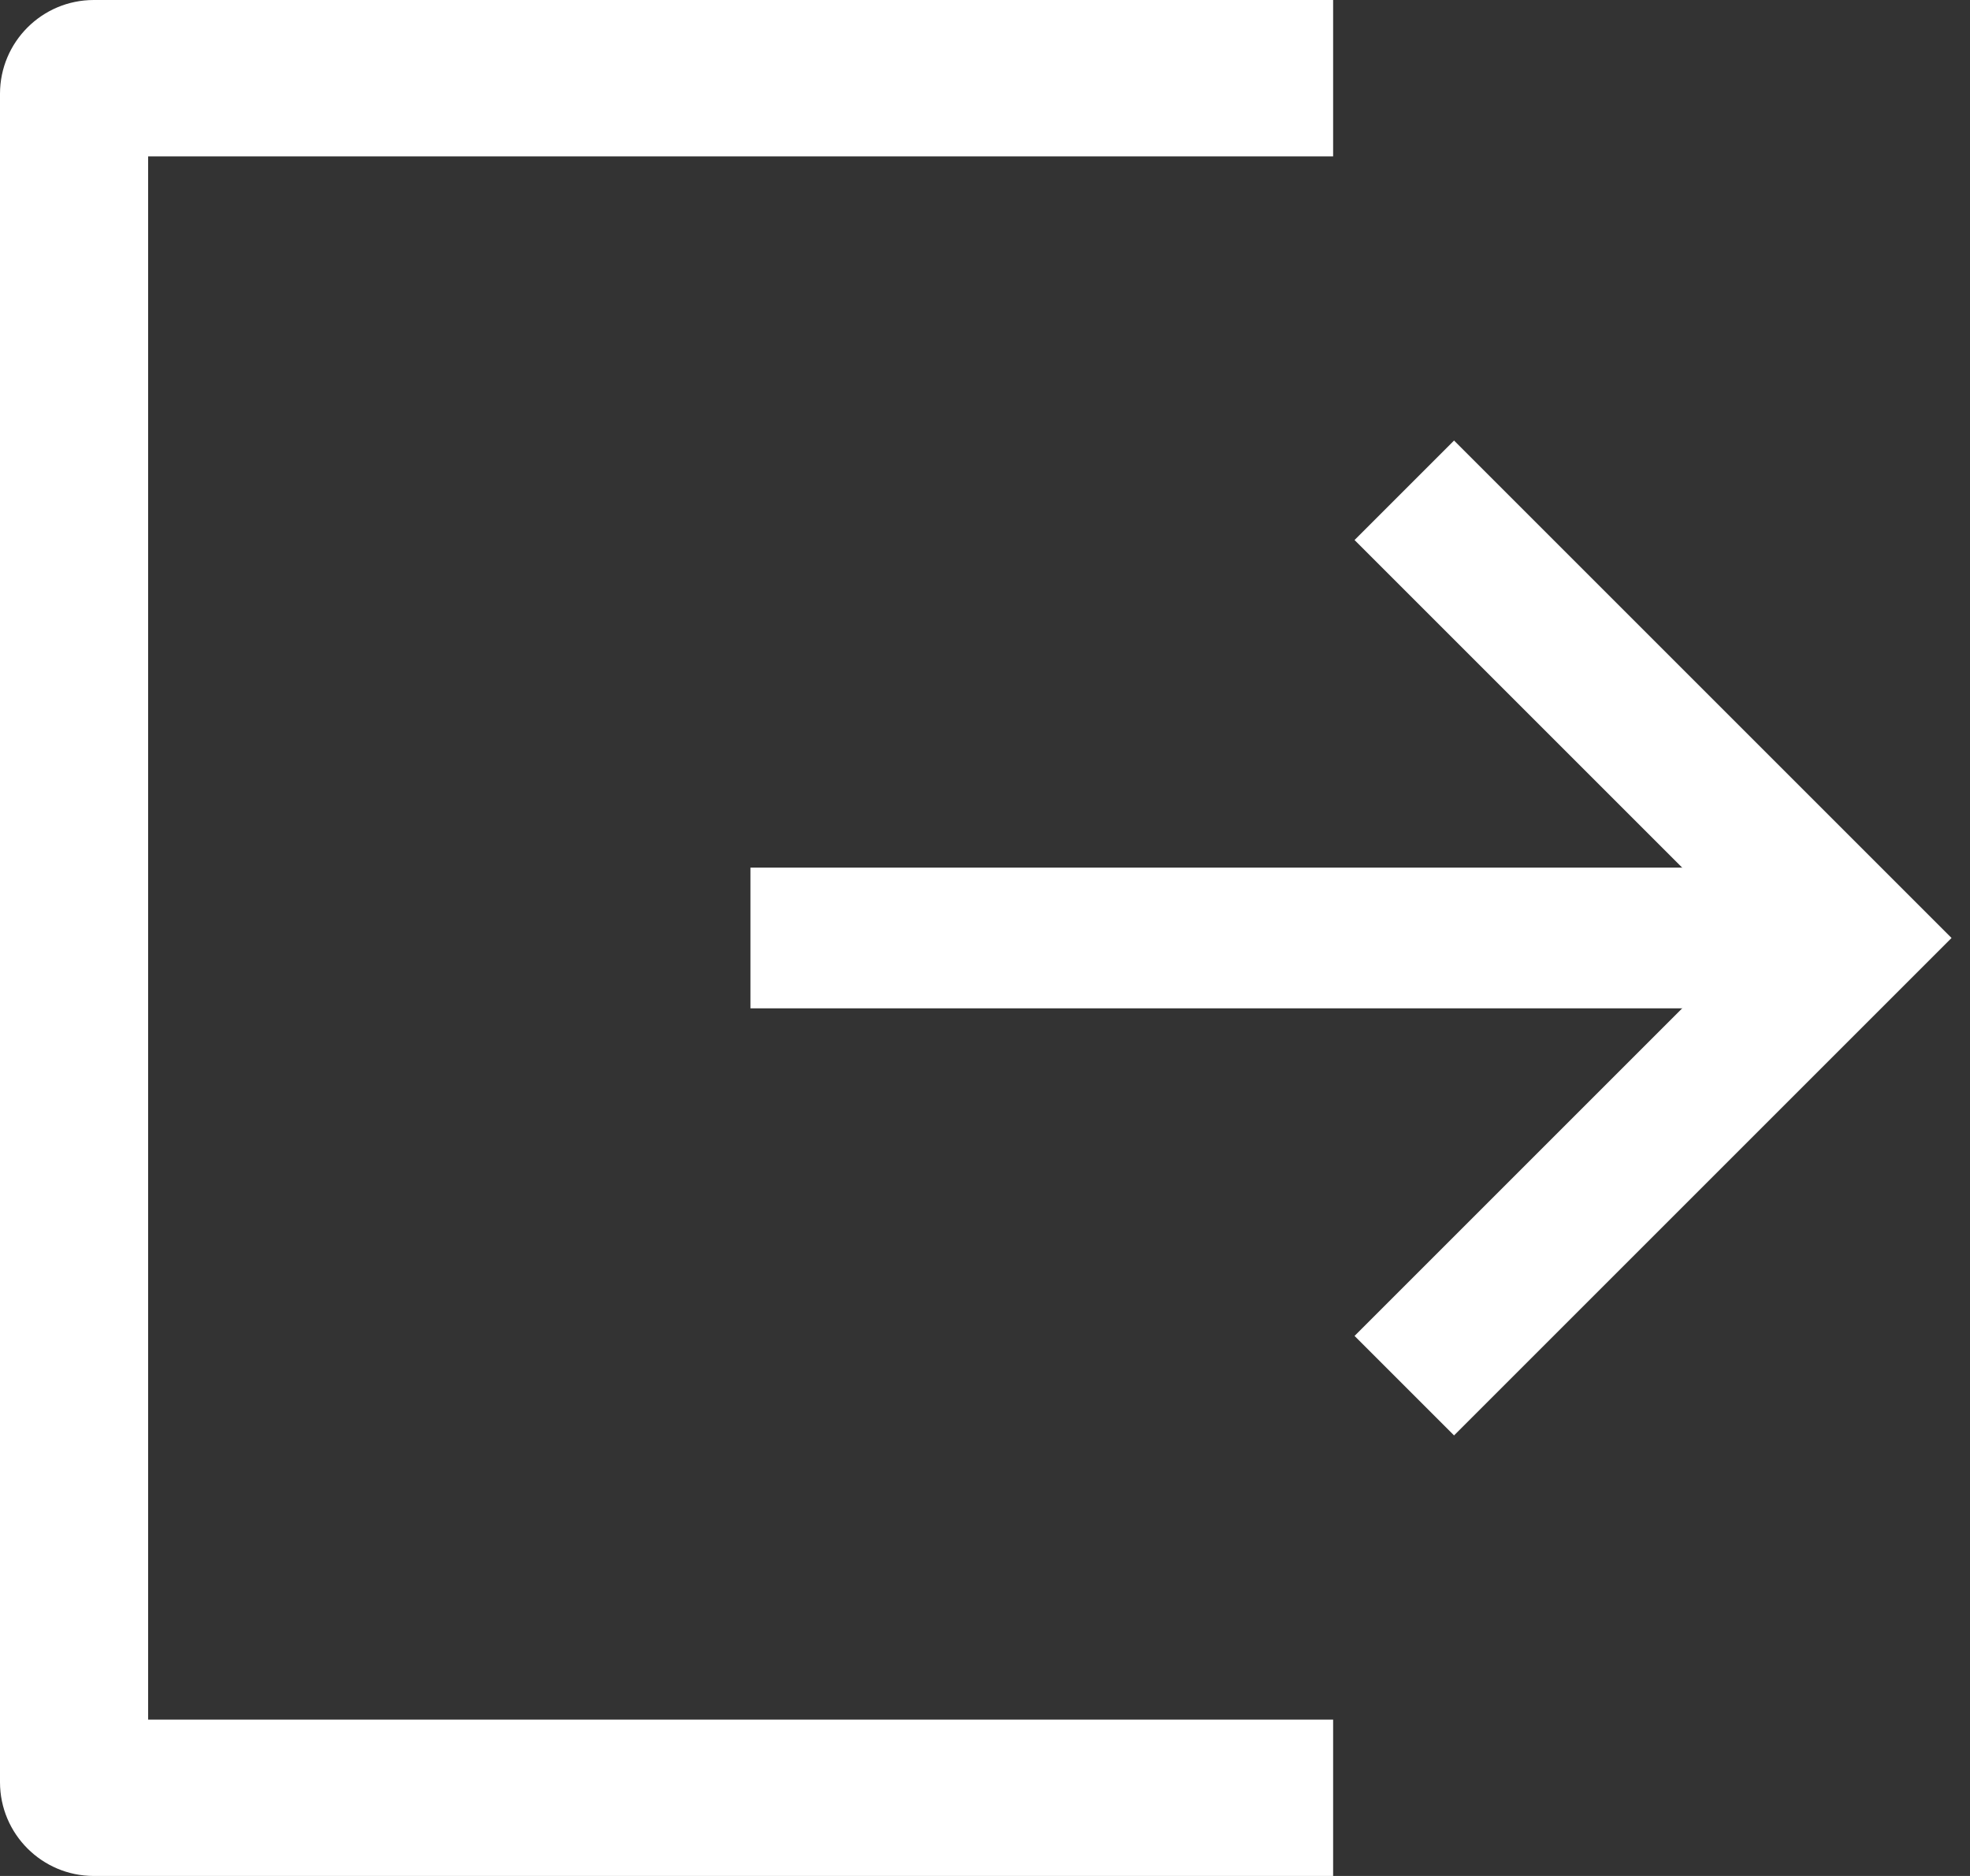 <?xml version="1.0" encoding="UTF-8"?>
<svg width="21px" height="20px" viewBox="0 0 21 20" version="1.1" xmlns="http://www.w3.org/2000/svg" xmlns:xlink="http://www.w3.org/1999/xlink">
    <rect x="0" y="0" width="21" height="20" fill="#333333" stroke="none"/>
    <g id="Tietojen-käyttö-sivu" stroke="none" stroke-width="1" fill="none" fill-rule="evenodd">
        <g id="Navi-mobiililla-auki-Copy-6" transform="translate(-104, -417)" fill="#FFFFFF" fill-rule="nonzero">
            <g id="Kirjautumis-ikoni" transform="translate(104, 417)">
                <g id="Group-4">
                    <path d="M14.211,1.667 L1.579,1.667 L1.579,18.333 L14.211,18.333 L14.211,20 L1,20 C0.448,20 2.88725622e-13,19.552 2.88657986e-13,19 L2.88657986e-13,1 C2.88590351e-13,0.448 0.448,1.01453063e-16 1,0 L14.211,0 L14.211,1.667 Z" id="Combined-Shape"></path>
                </g>
                <g id="Group-3" transform="translate(8, 4)">
                    <rect id="Rectangle-4" x="0" y="5.25" width="12" height="1.5"></rect>
                    <path d="M9.75,8.25 L9.75,2.25 L11.25,2.25 L11.25,8.25 L11.25,9.75 L3.75,9.75 L3.75,8.25 L9.75,8.25 Z" id="Combined-Shape" transform="translate(7.5, 6) rotate(-45) translate(-7.5, -6) "></path>
                </g>
            </g>
        </g>
    </g>
</svg>
